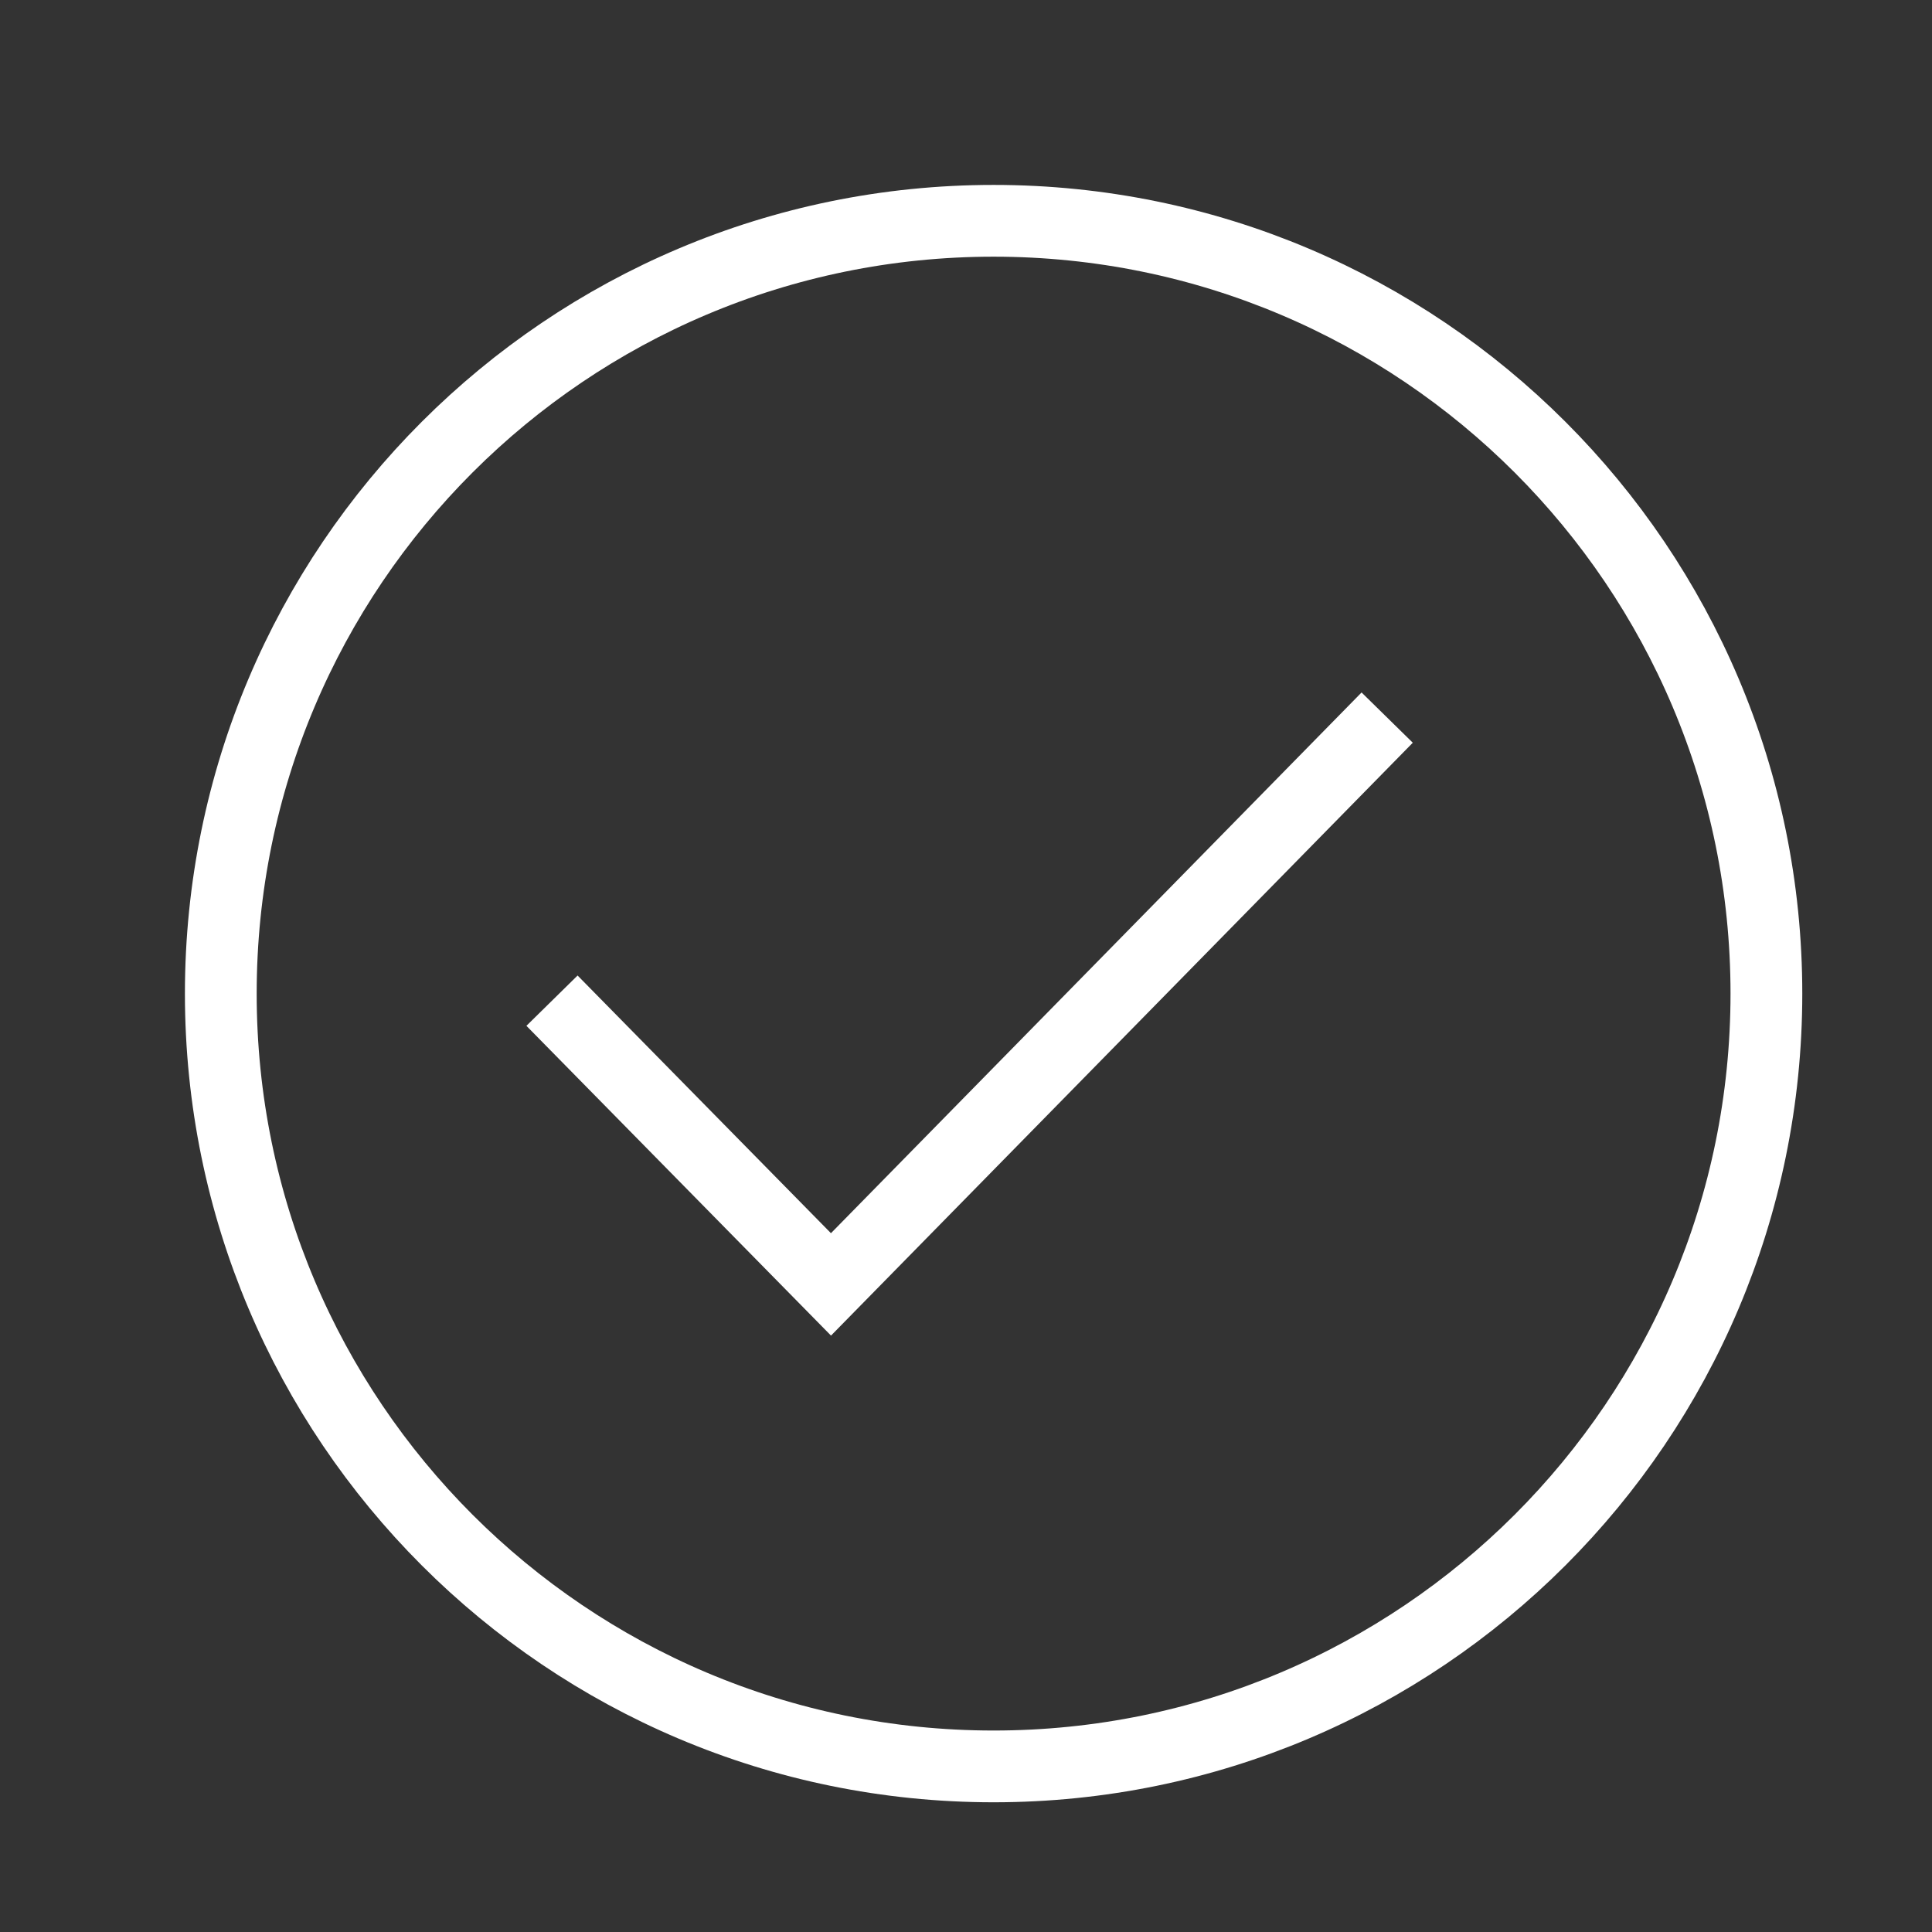 <svg width="35" height="35" viewBox="0 0 35 35" xmlns="http://www.w3.org/2000/svg"><rect x="0" y="0" width="35" height="35" fill="#333333" stroke="none"/><path d="M18 32c7.732 0 14-6.268 14-14S25.732 4 18 4 4 10.268 4 18s6.268 14 14 14zm-8-13.872l5.054 5.14L25.13 13" stroke="#FFF" stroke-width="1.3" fill="none" fill-rule="evenodd"/></svg>